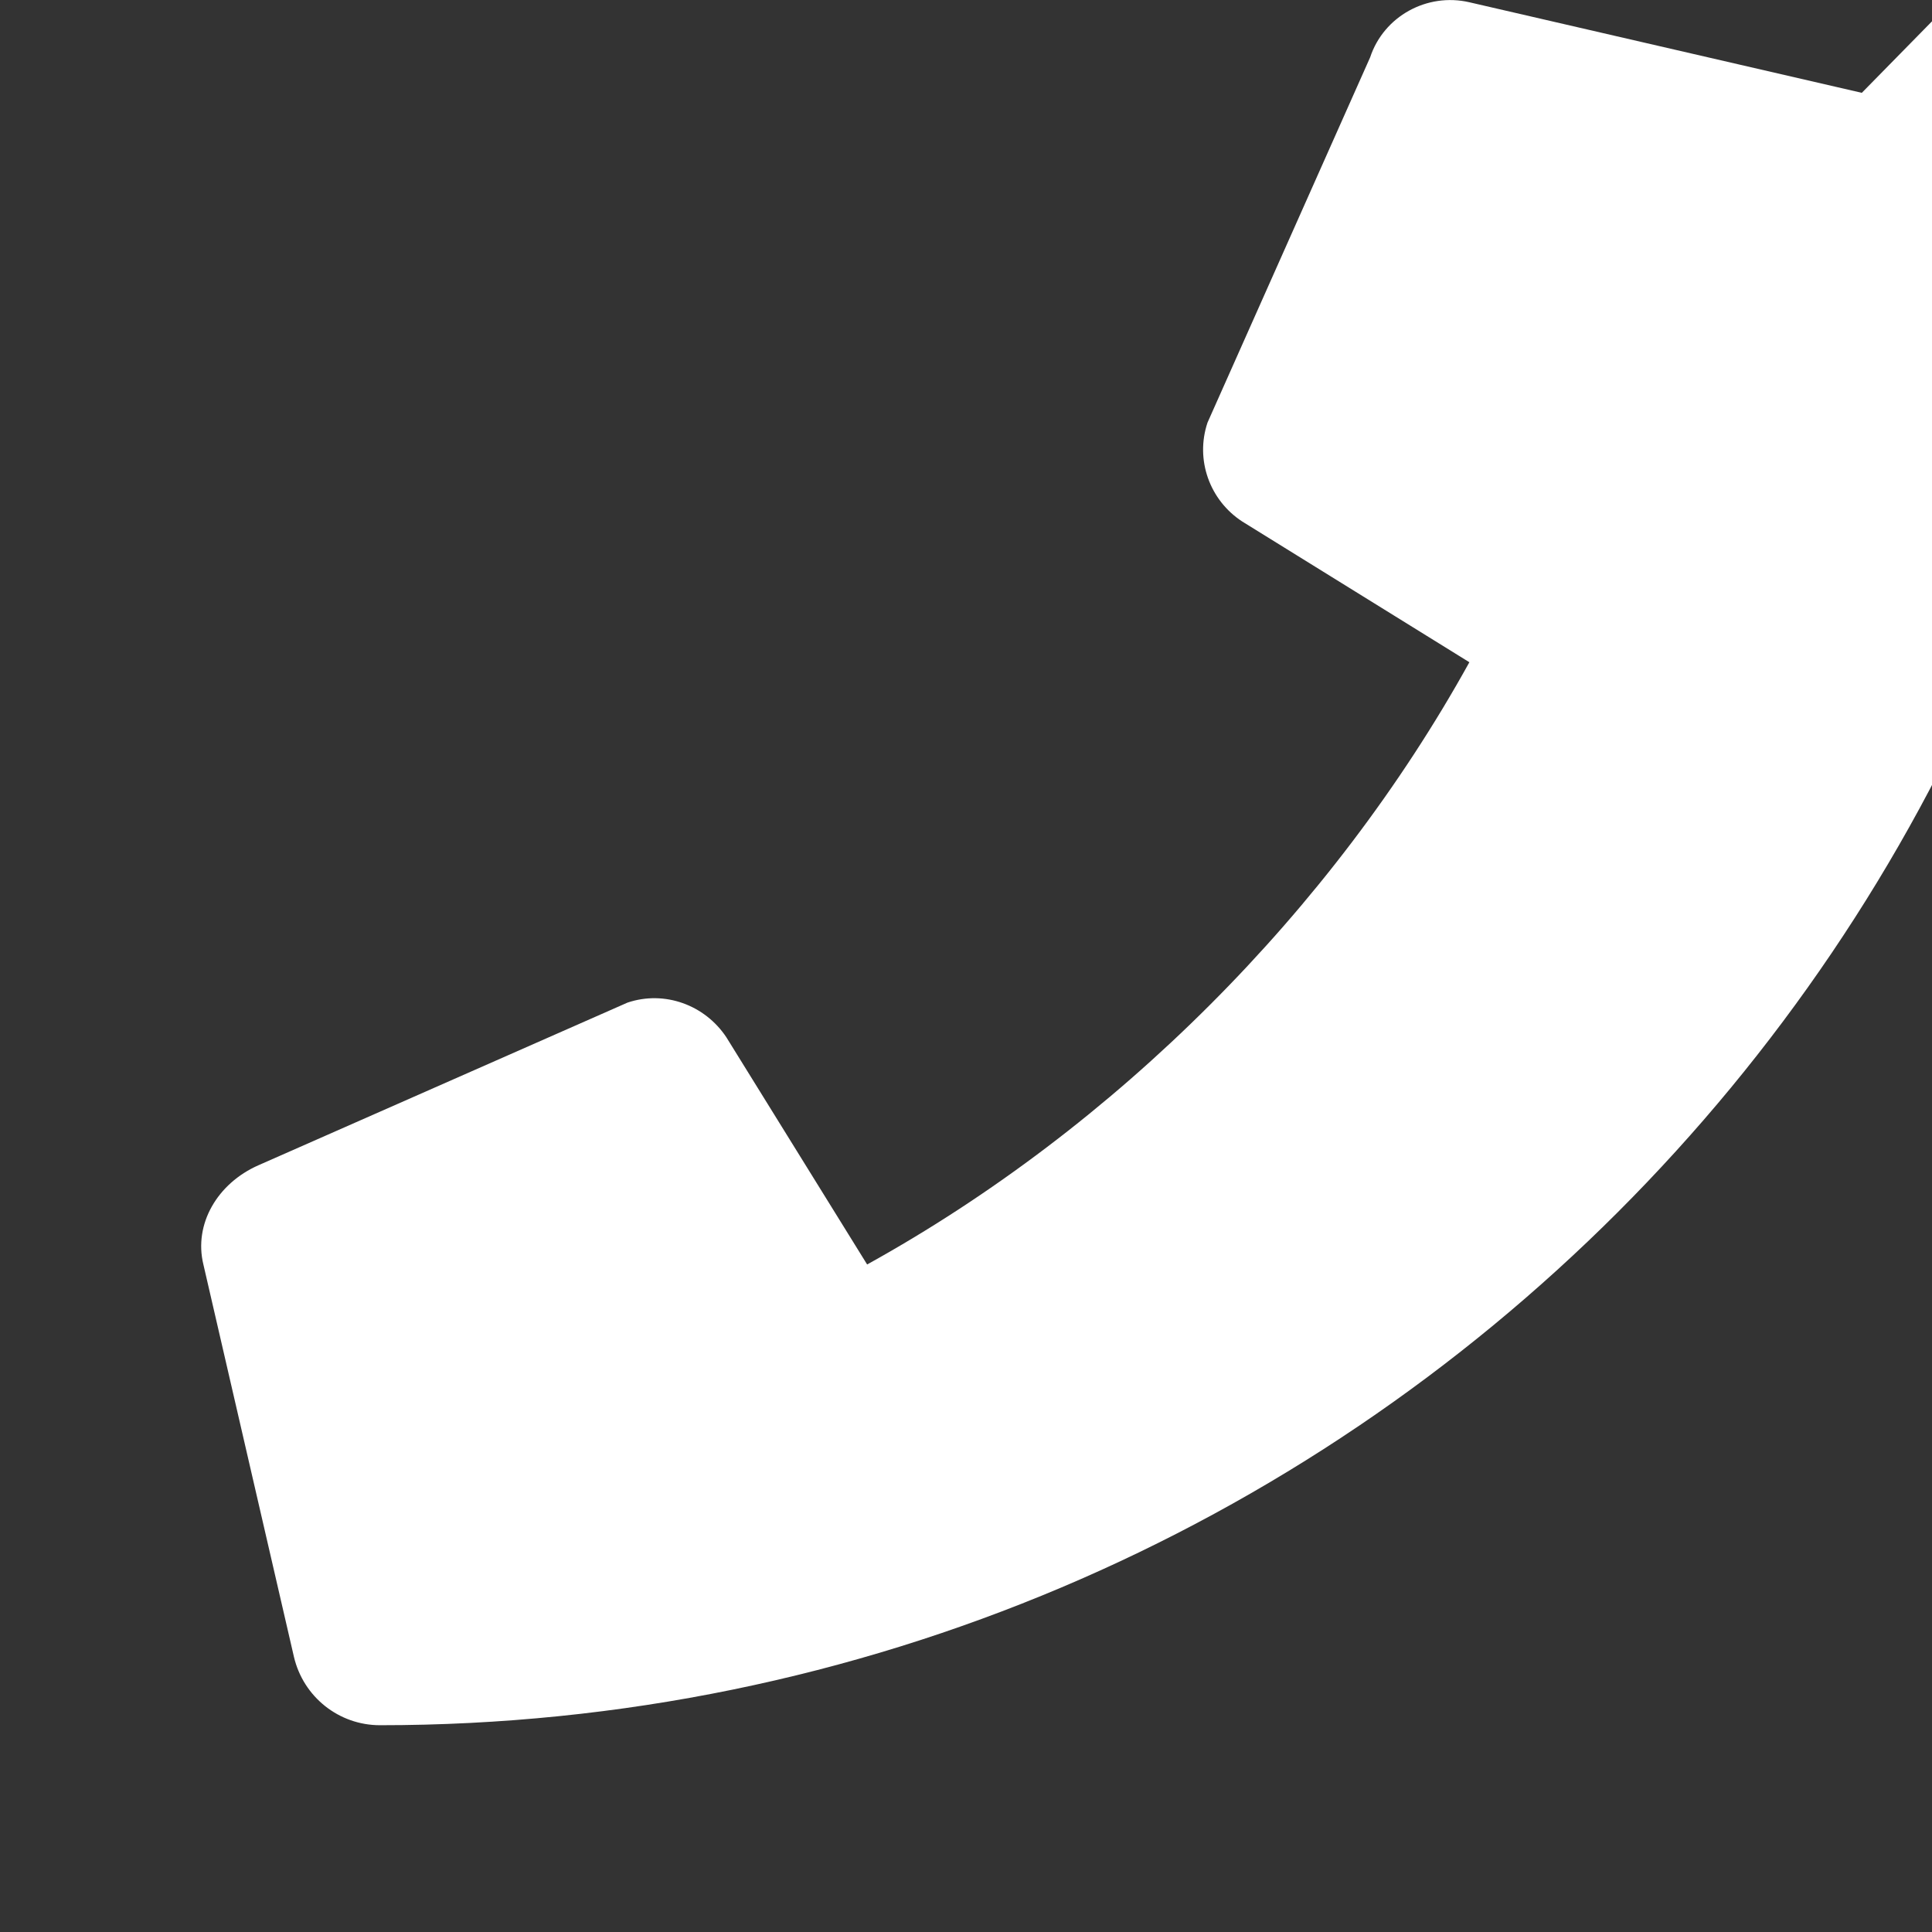 <svg xmlns="http://www.w3.org/2000/svg" viewBox="0 0 512 512"><rect x="0" y="0" width="512" height="512" fill="#333333" stroke="none"/><path fill="#ffffff" d="M493.4 24.6l-104-24c-11.2-2.6-22.7 3.7-26.3 14.6L320 112c-3.3 9.9.6 20.6 9.2 26.2l60.2 37.3c-36.4 65.8-93.8 123.2-159.6 159.6l-37.3-60.2c-5.7-8.6-16.4-12.5-26.2-9.2l-97.8 43.1c-10.9 4.8-17.2 15.6-14.6 26.3l24 104c2.5 10.6 11.9 18.1 22.8 18.1 256.1 0 464-207.9 464-464 0-10.9-7.5-20.3-18.1-22.8z"/></svg>